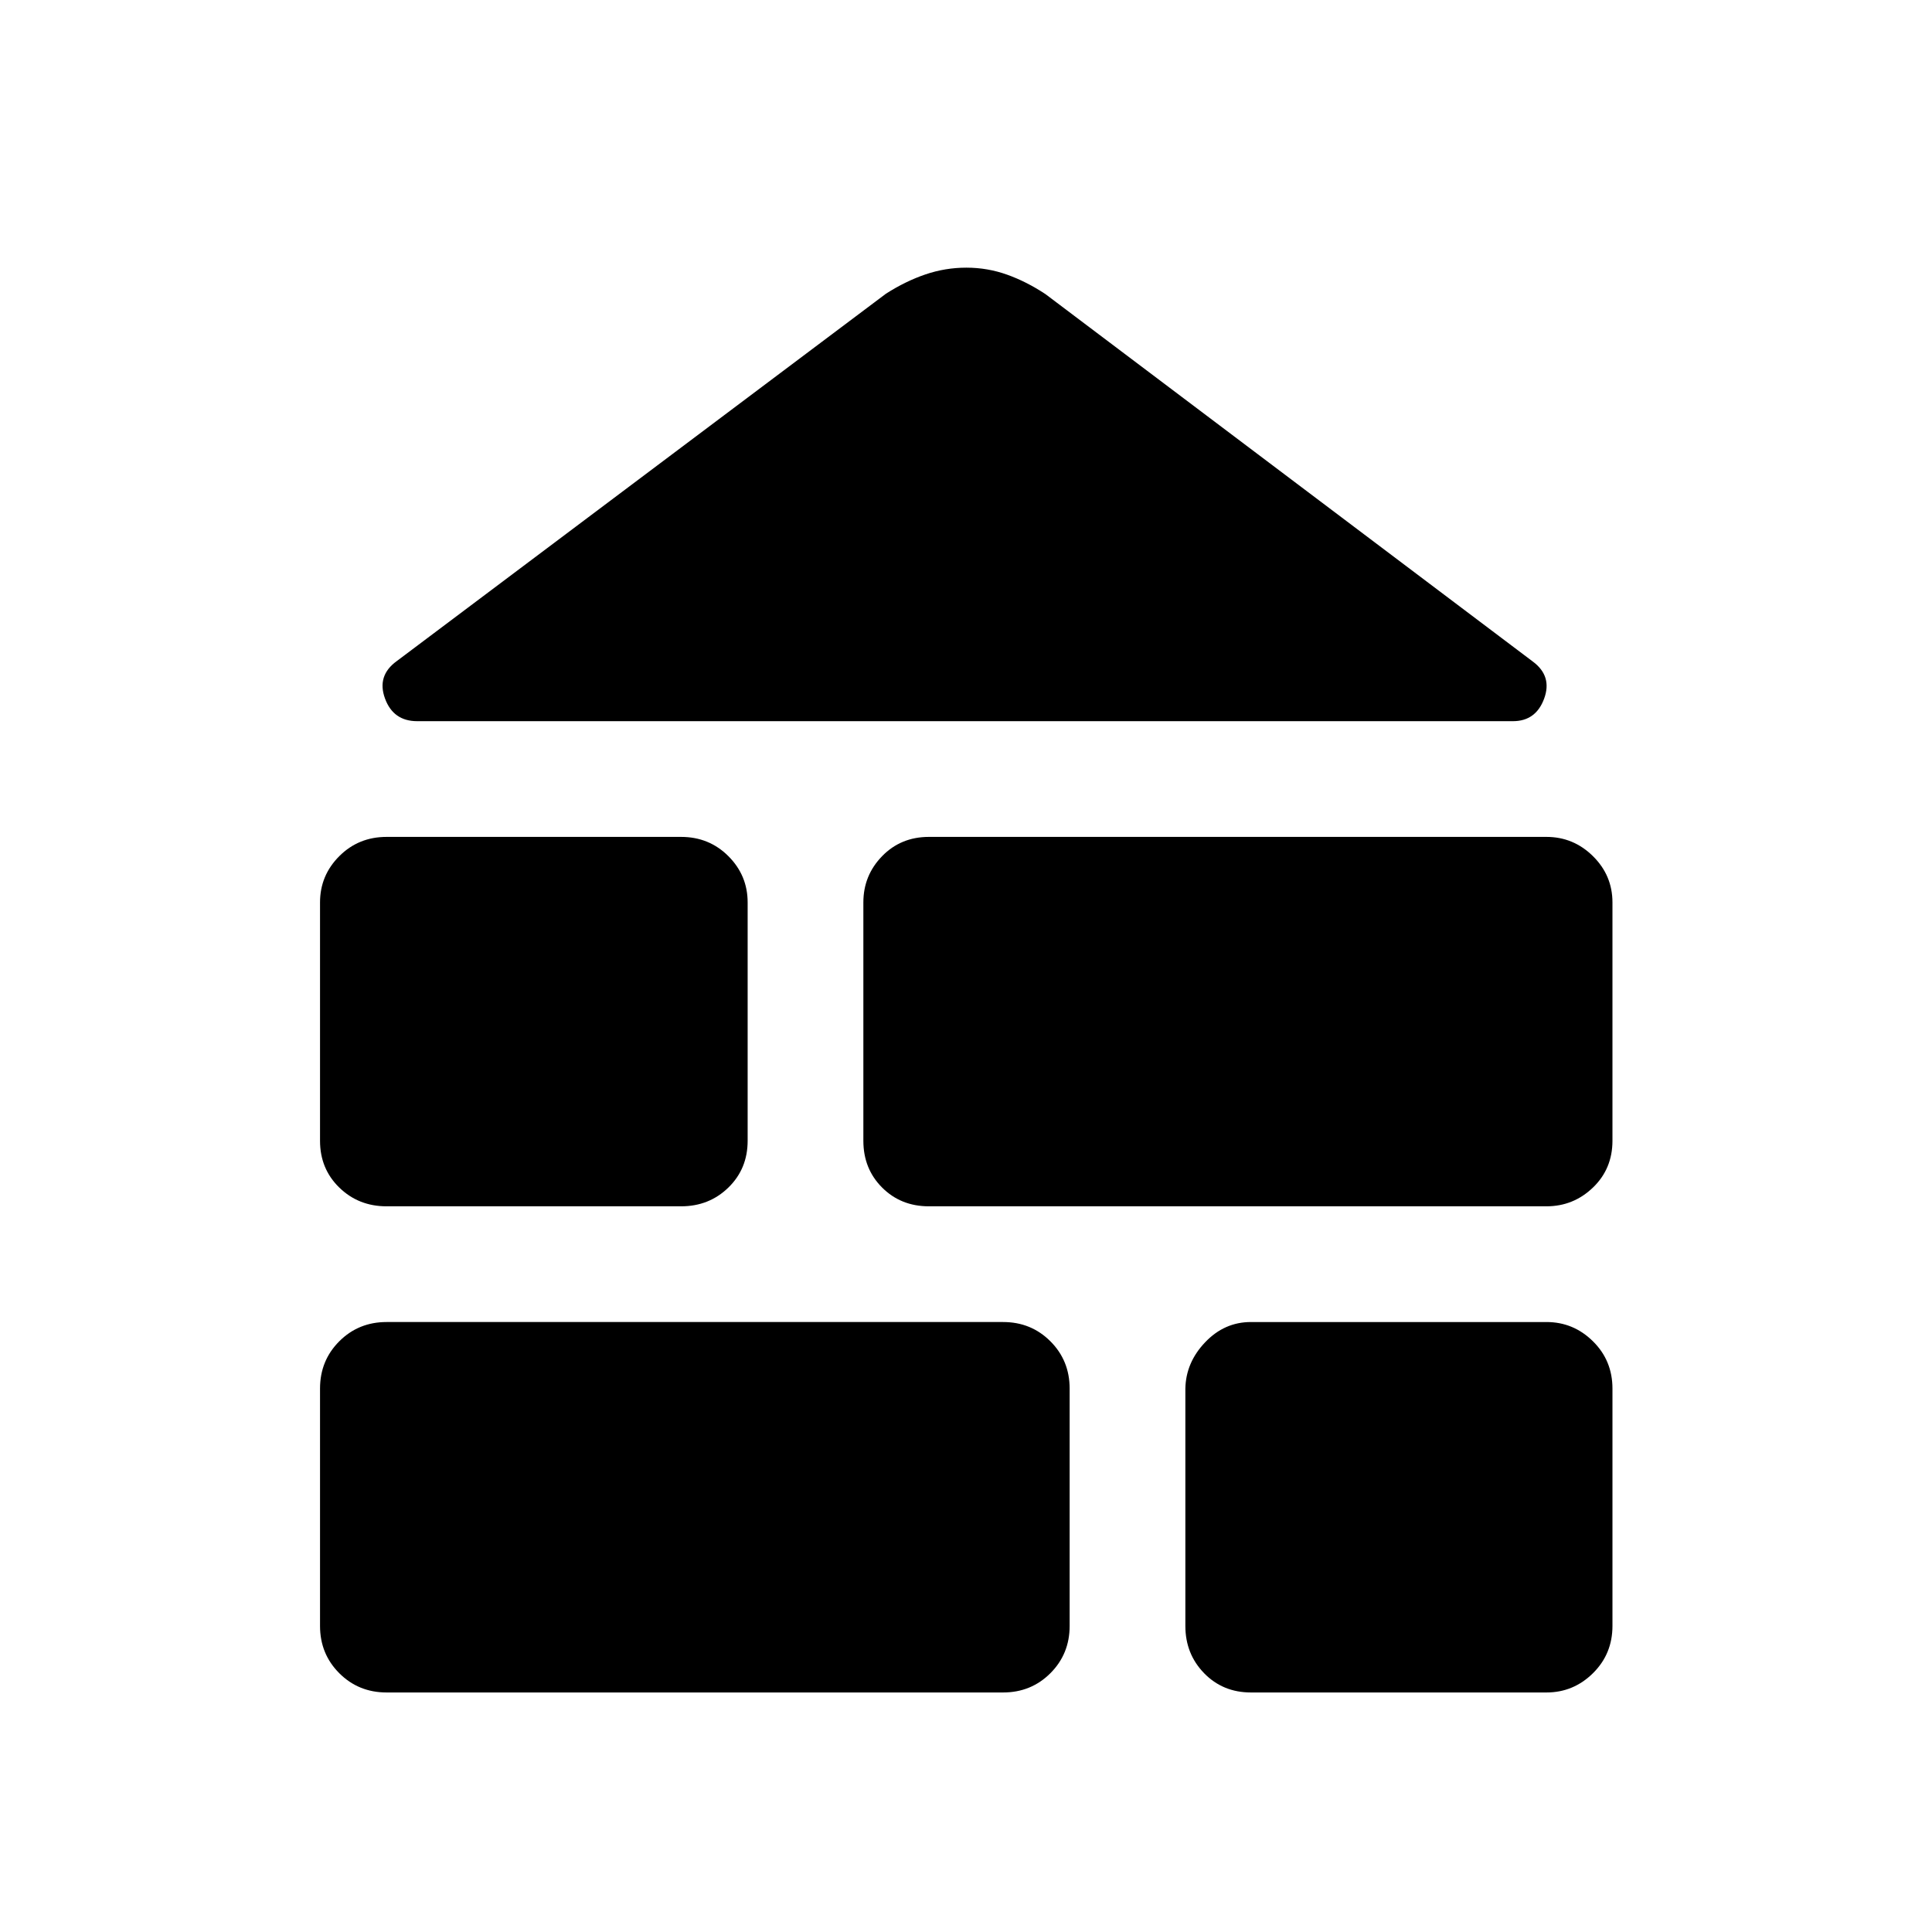 <svg xmlns="http://www.w3.org/2000/svg" height="48" viewBox="0 -960 960 960" width="48"><path d="M192.09-119.02q-13.93 0-23.5-9.57t-9.57-23.5v-117.93q0-13.93 9.57-23.5t23.5-9.57h306.34q13.93 0 23.5 9.57t9.57 23.5v117.93q0 13.93-9.57 23.5t-23.5 9.57H192.09Zm429.48 0q-13.93 0-23.25-9.57t-9.32-23.5v-117.93q.24-12.94 9.82-23 9.57-10.07 22.75-10.07h146.84q13.43 0 23.12 9.57 9.69 9.57 9.69 23.5v117.93q0 13.93-9.69 23.5t-23.12 9.57H621.57ZM192.09-360.59q-13.93 0-23.5-9.32t-9.57-23.24v-118.44q0-13.42 9.57-22.99 9.57-9.57 23.5-9.57h146.34q13.93 0 23.5 9.57t9.57 22.99v118.44q0 13.92-9.57 23.24-9.57 9.32-23.5 9.32H192.09Zm269.48 0q-13.93 0-23.25-9.32T429-393.15v-118.44q0-13.42 9.32-22.99 9.32-9.57 23.25-9.57h306.84q13.43 0 23.12 9.57 9.69 9.57 9.69 22.99v118.44q0 13.92-9.69 23.24-9.69 9.32-23.12 9.32H461.57ZM207.3-601.65q-11.89 0-16.01-11.31-4.12-11.3 5.82-18.52l243.13-182.59q9.73-6.21 19.59-9.57Q469.7-827 480.2-827q10.5 0 20.23 3.48 9.72 3.48 19.09 9.69L761.7-631.24q9.69 7.22 5.57 18.4-4.12 11.19-15.51 11.19H207.3Z"/></svg>